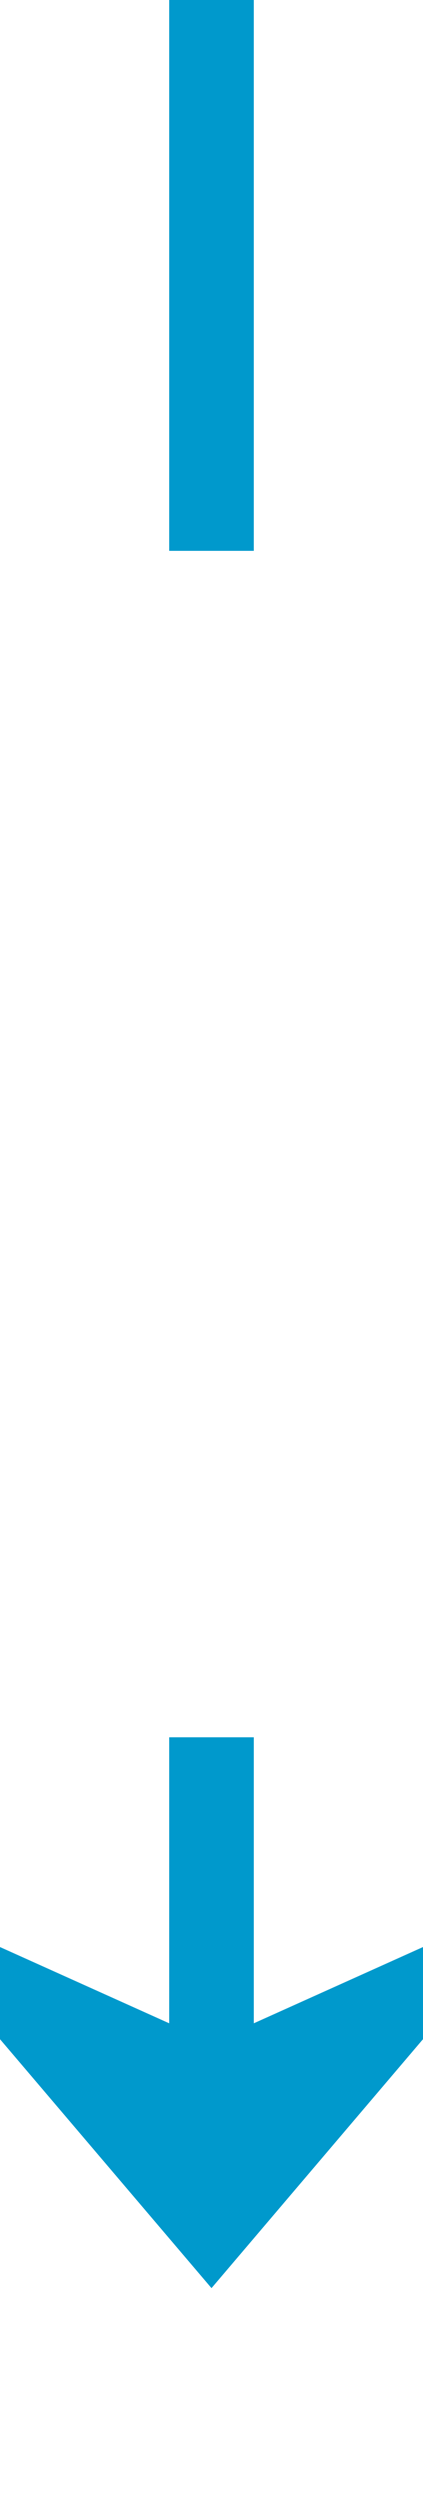﻿<?xml version="1.0" encoding="utf-8"?>
<svg version="1.1" xmlns:xlink="http://www.w3.org/1999/xlink" width="10px" height="59px" preserveAspectRatio="xMidYMin meet" viewBox="801 378  8 59" xmlns="http://www.w3.org/2000/svg">
  <defs>
    <mask fill="white" id="clip344">
      <path d="M 788 391  L 822 391  L 822 419  L 788 419  Z M 788 378  L 822 378  L 822 449  L 788 449  Z " fill-rule="evenodd" />
    </mask>
  </defs>
  <path d="M 805 391  L 805 378  M 805 419  L 805 430  " stroke-width="2" stroke="#0099cc" fill="none" />
  <path d="M 797 422.6  L 805 432  L 813 422.6  L 805 426.2  L 797 422.6  Z " fill-rule="nonzero" fill="#0099cc" stroke="none" mask="url(#clip344)" />
</svg>
